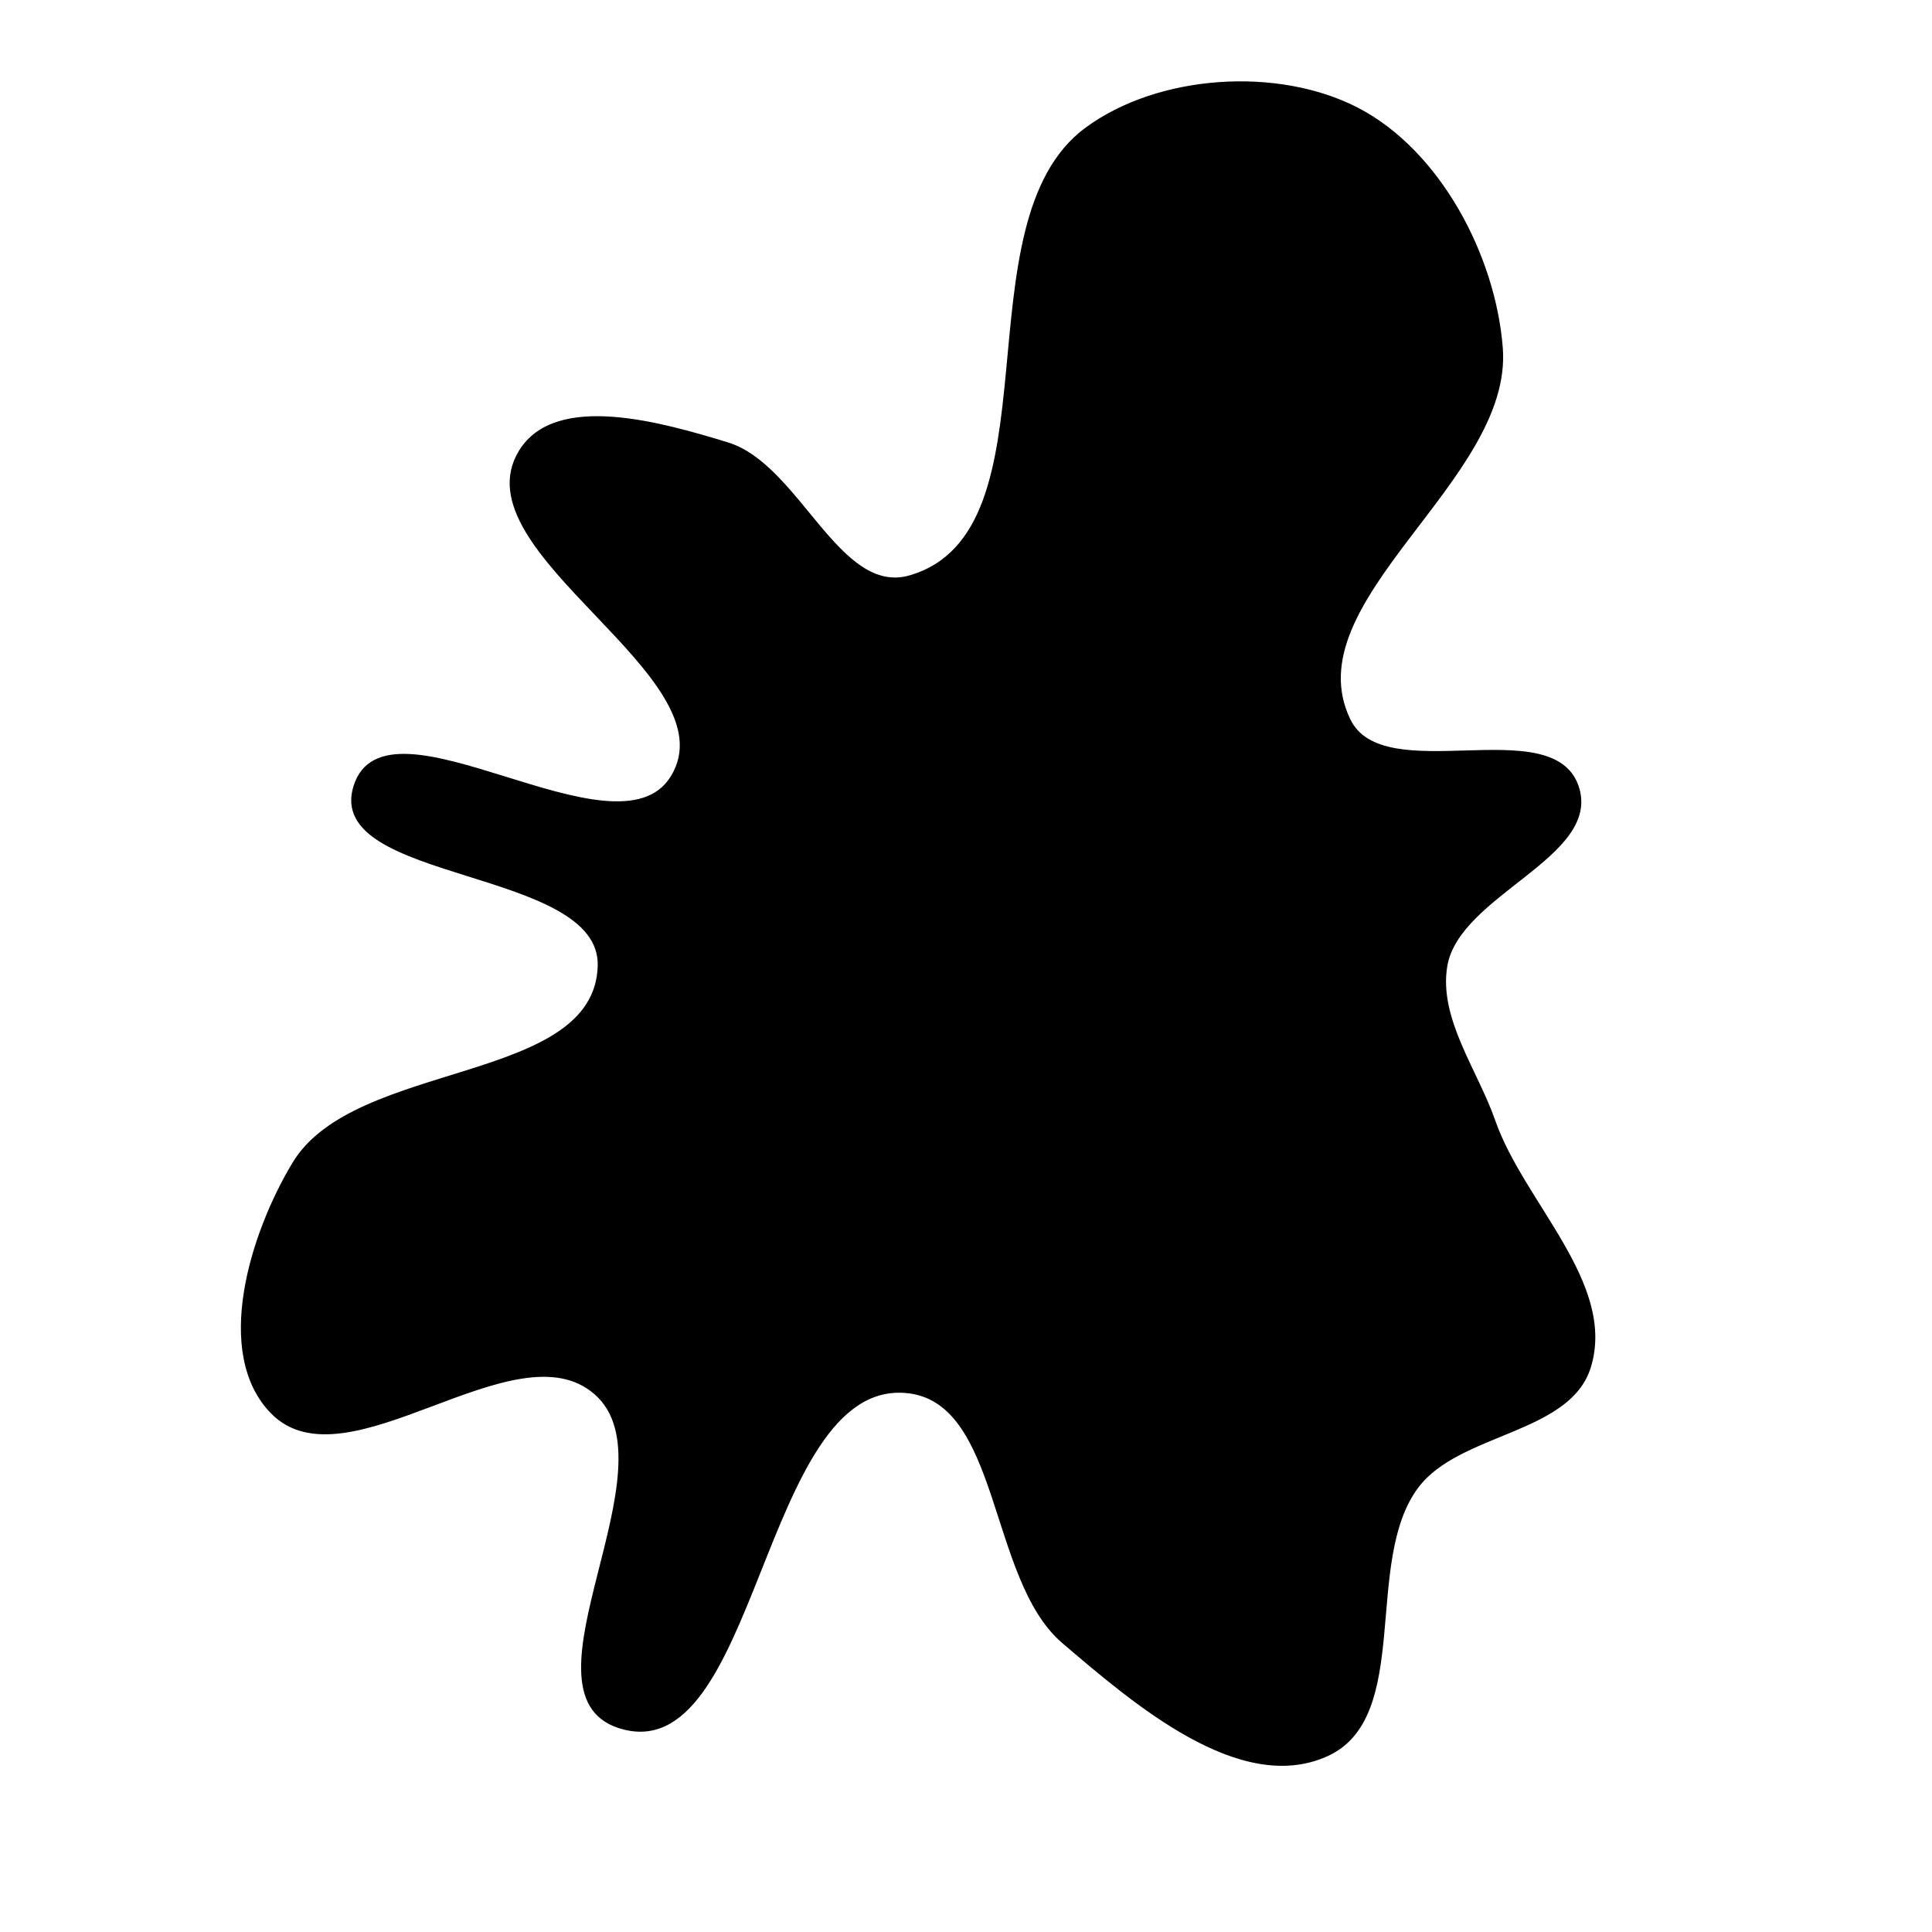 <svg xmlns="http://www.w3.org/2000/svg" version="1.1" xmlns:xlink="http://www.w3.org/1999/xlink" viewBox="0 0 700 700" style="overflow: hidden; display: block;" width="700" height="700"><defs></defs><g id="two-0" transform="matrix(1 0 0 1 0 0)" opacity="1"><path transform="matrix(1 0 0 1 350 350)" id="two-76" d="M 191.305 56.172 C 201.693 85.934 235.122 115.045 225.932 145.197 C 218.611 169.216 178.568 168.597 163.484 188.671 C 143.129 215.76 161.532 272.141 130.583 285.937 C 99.295 299.883 61.274 267.179 35.217 244.942 C 8.264 221.939 13.176 156.715 -22.168 154.183 C -74.721 150.419 -75.828 292.112 -125.857 275.588 C -163.779 263.064 -104.213 181.25 -134.183 154.856 C -163.296 129.217 -224.528 189.498 -251.54 161.655 C -272.333 140.224 -258.994 97.093 -243.576 71.52 C -221.129 34.287 -134.232 43.457 -132.934 0 C -131.851 -36.226 -232.217 -30.417 -221.443 -65.021 C -210.165 -101.245 -126.432 -36.163 -106.529 -68.462 C -83.994 -105.031 -183.94 -149.777 -161.543 -186.43 C -148.609 -207.598 -110.151 -196.481 -86.424 -189.243 C -60.595 -181.364 -46.211 -133.518 -20.281 -141.06 C 34.984 -157.136 -2.747 -269.239 43.615 -303.346 C 69.785 -322.599 112.956 -325.452 141.805 -310.511 C 171.441 -295.162 191.441 -257.158 193.994 -223.882 C 197.67 -175.984 117.937 -132.47 138.781 -89.189 C 151.118 -63.571 212.344 -91.958 221.488 -65.035 C 230.041 -39.851 178.27 -26.232 173.886 -0 C 170.687 19.142 184.909 37.849 191.305 56.172 Z " fill="hsl(70, 69%, 50%)" stroke="undefined" stroke-width="1" stroke-opacity="1" fill-opacity="1" visibility="visible" stroke-linecap="butt" stroke-linejoin="miter" stroke-miterlimit="4"></path></g></svg>